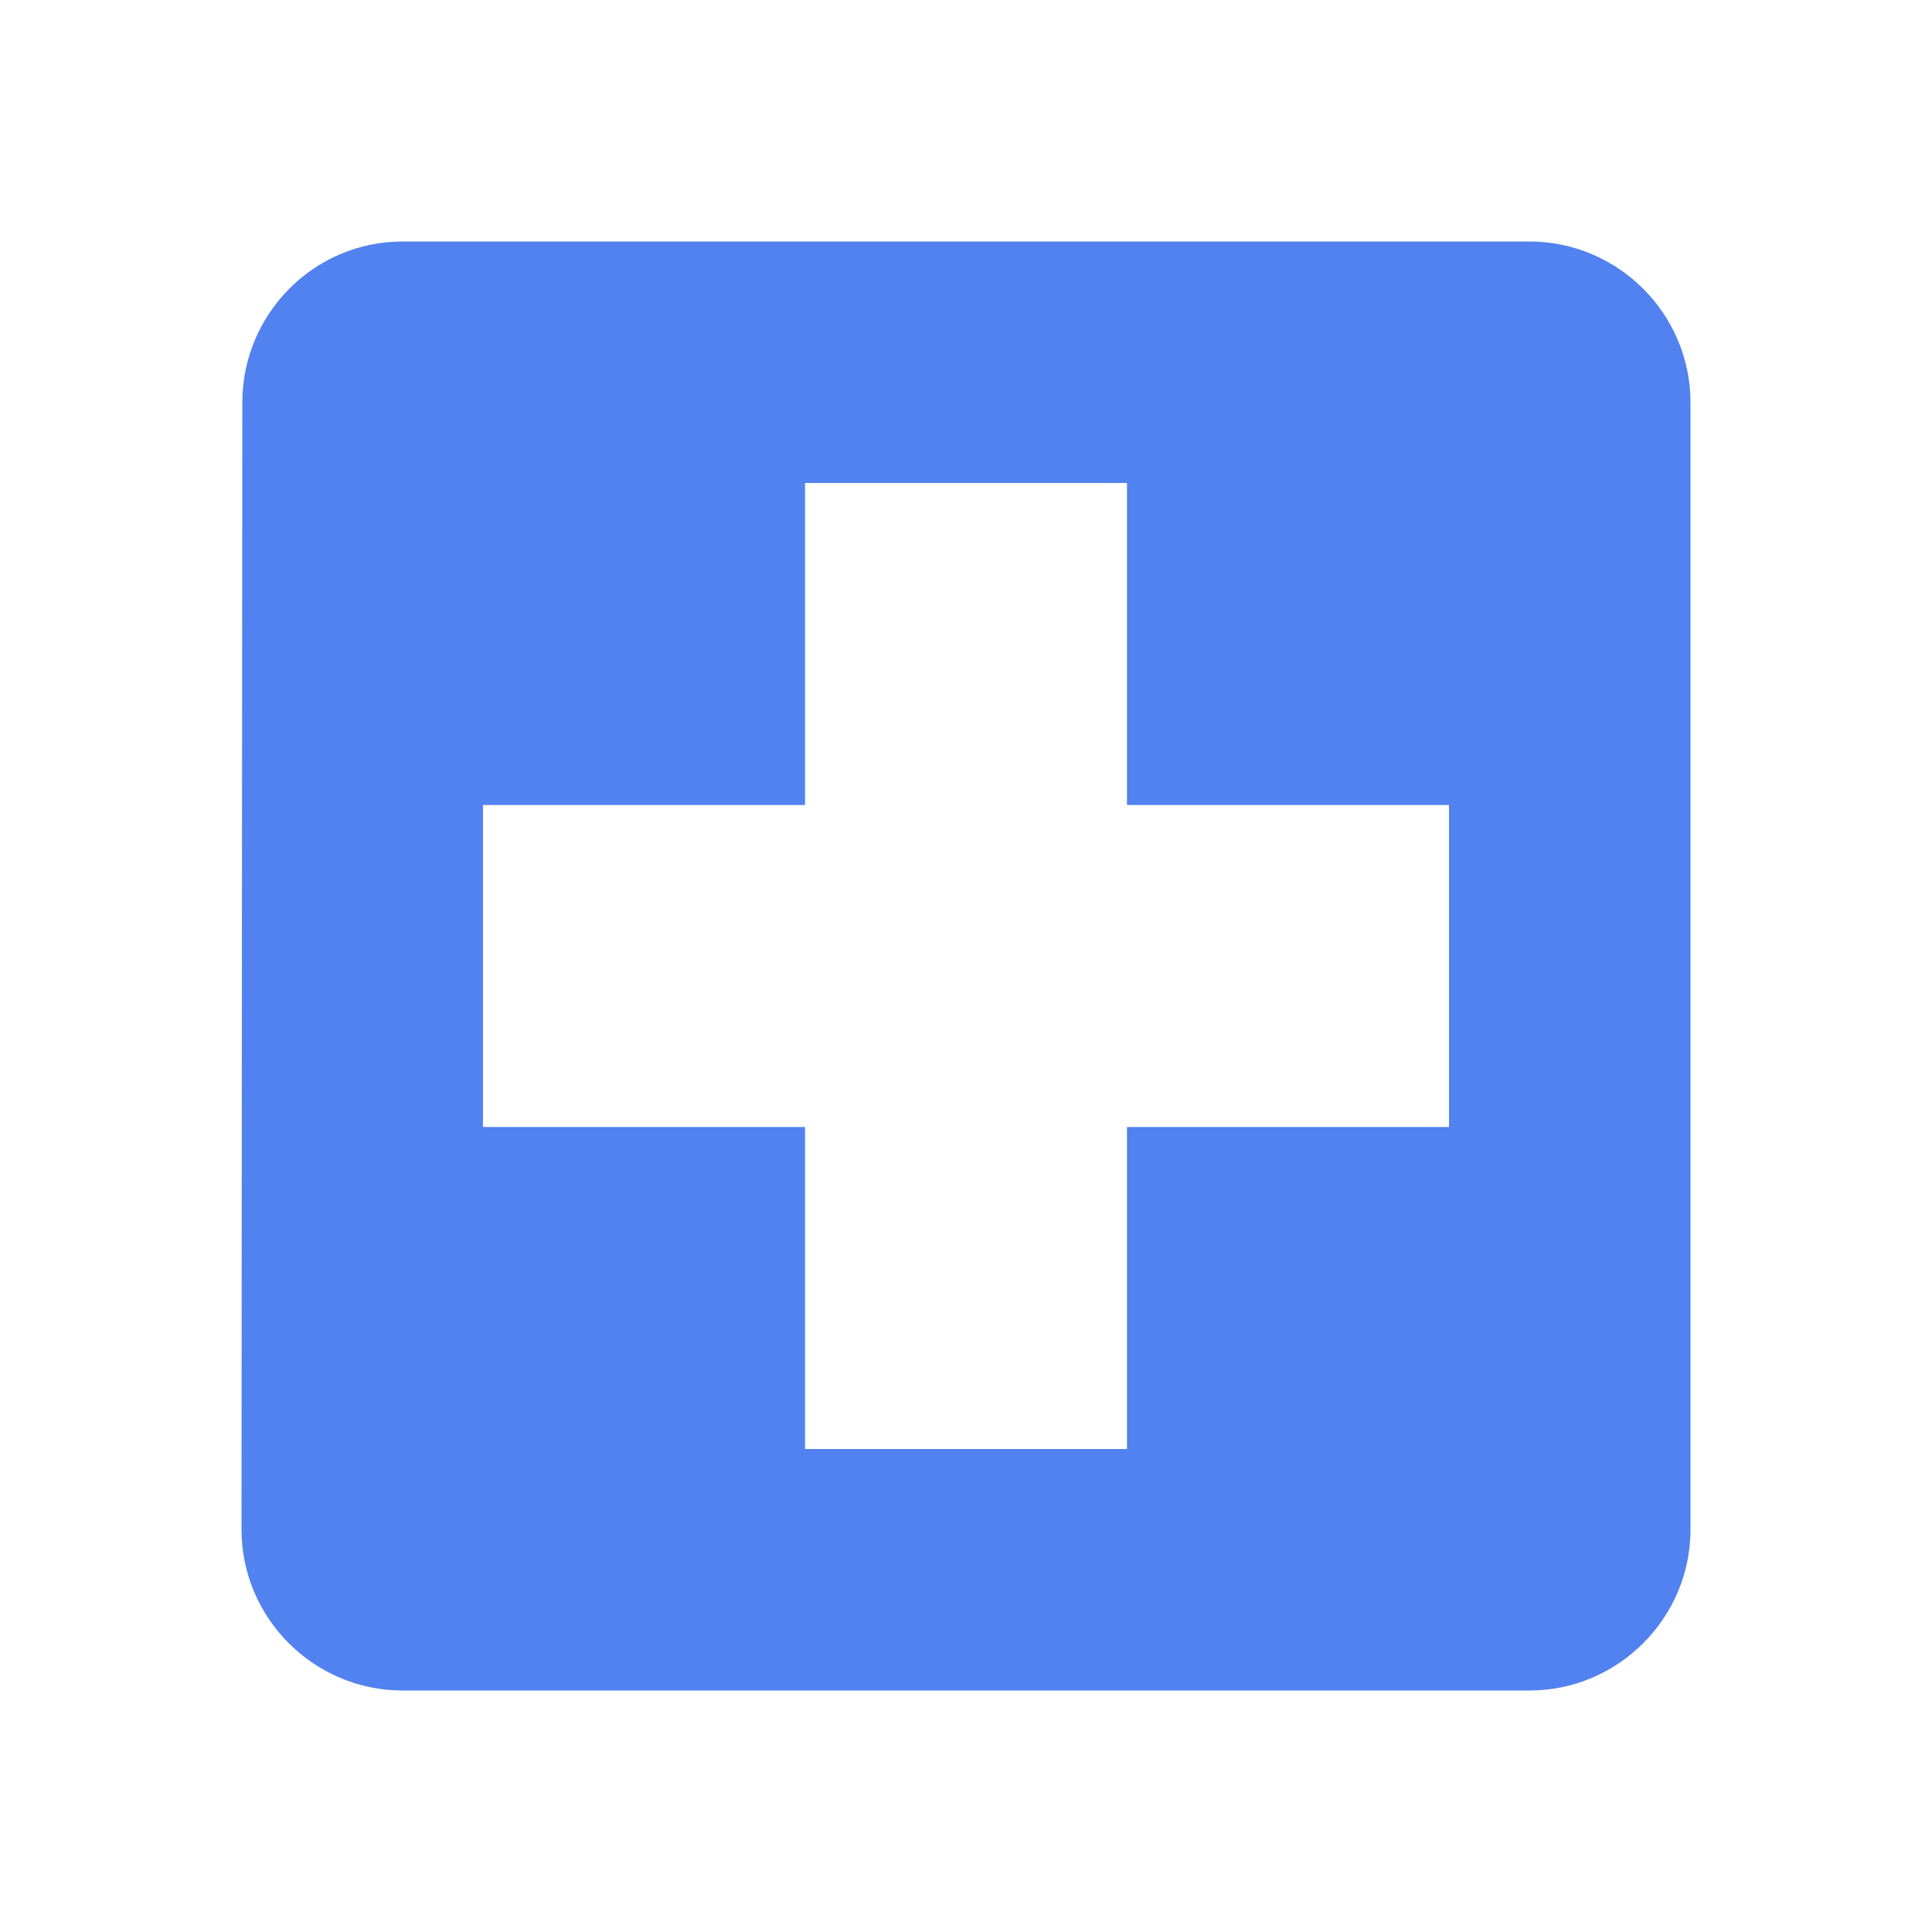 <svg width="28" height="28" viewBox="0 0 28 28" fill="none" xmlns="http://www.w3.org/2000/svg">
<g clip-path="url(#clip0_504_28384)">
<path d="M22.167 3.5H5.833C4.55 3.5 3.512 4.55 3.512 5.833L3.5 22.167C3.5 23.45 4.55 24.5 5.833 24.5H22.167C23.45 24.5 24.5 23.45 24.5 22.167V5.833C24.5 4.55 23.45 3.5 22.167 3.5ZM21 16.333H16.333V21H11.667V16.333H7V11.667H11.667V7H16.333V11.667H21V16.333Z" fill="#5182EF"/>
</g>
<defs>
<clipPath id="clip0_504_28384">
<rect width="28" height="28" fill="white"/>
</clipPath>
</defs>
</svg>
